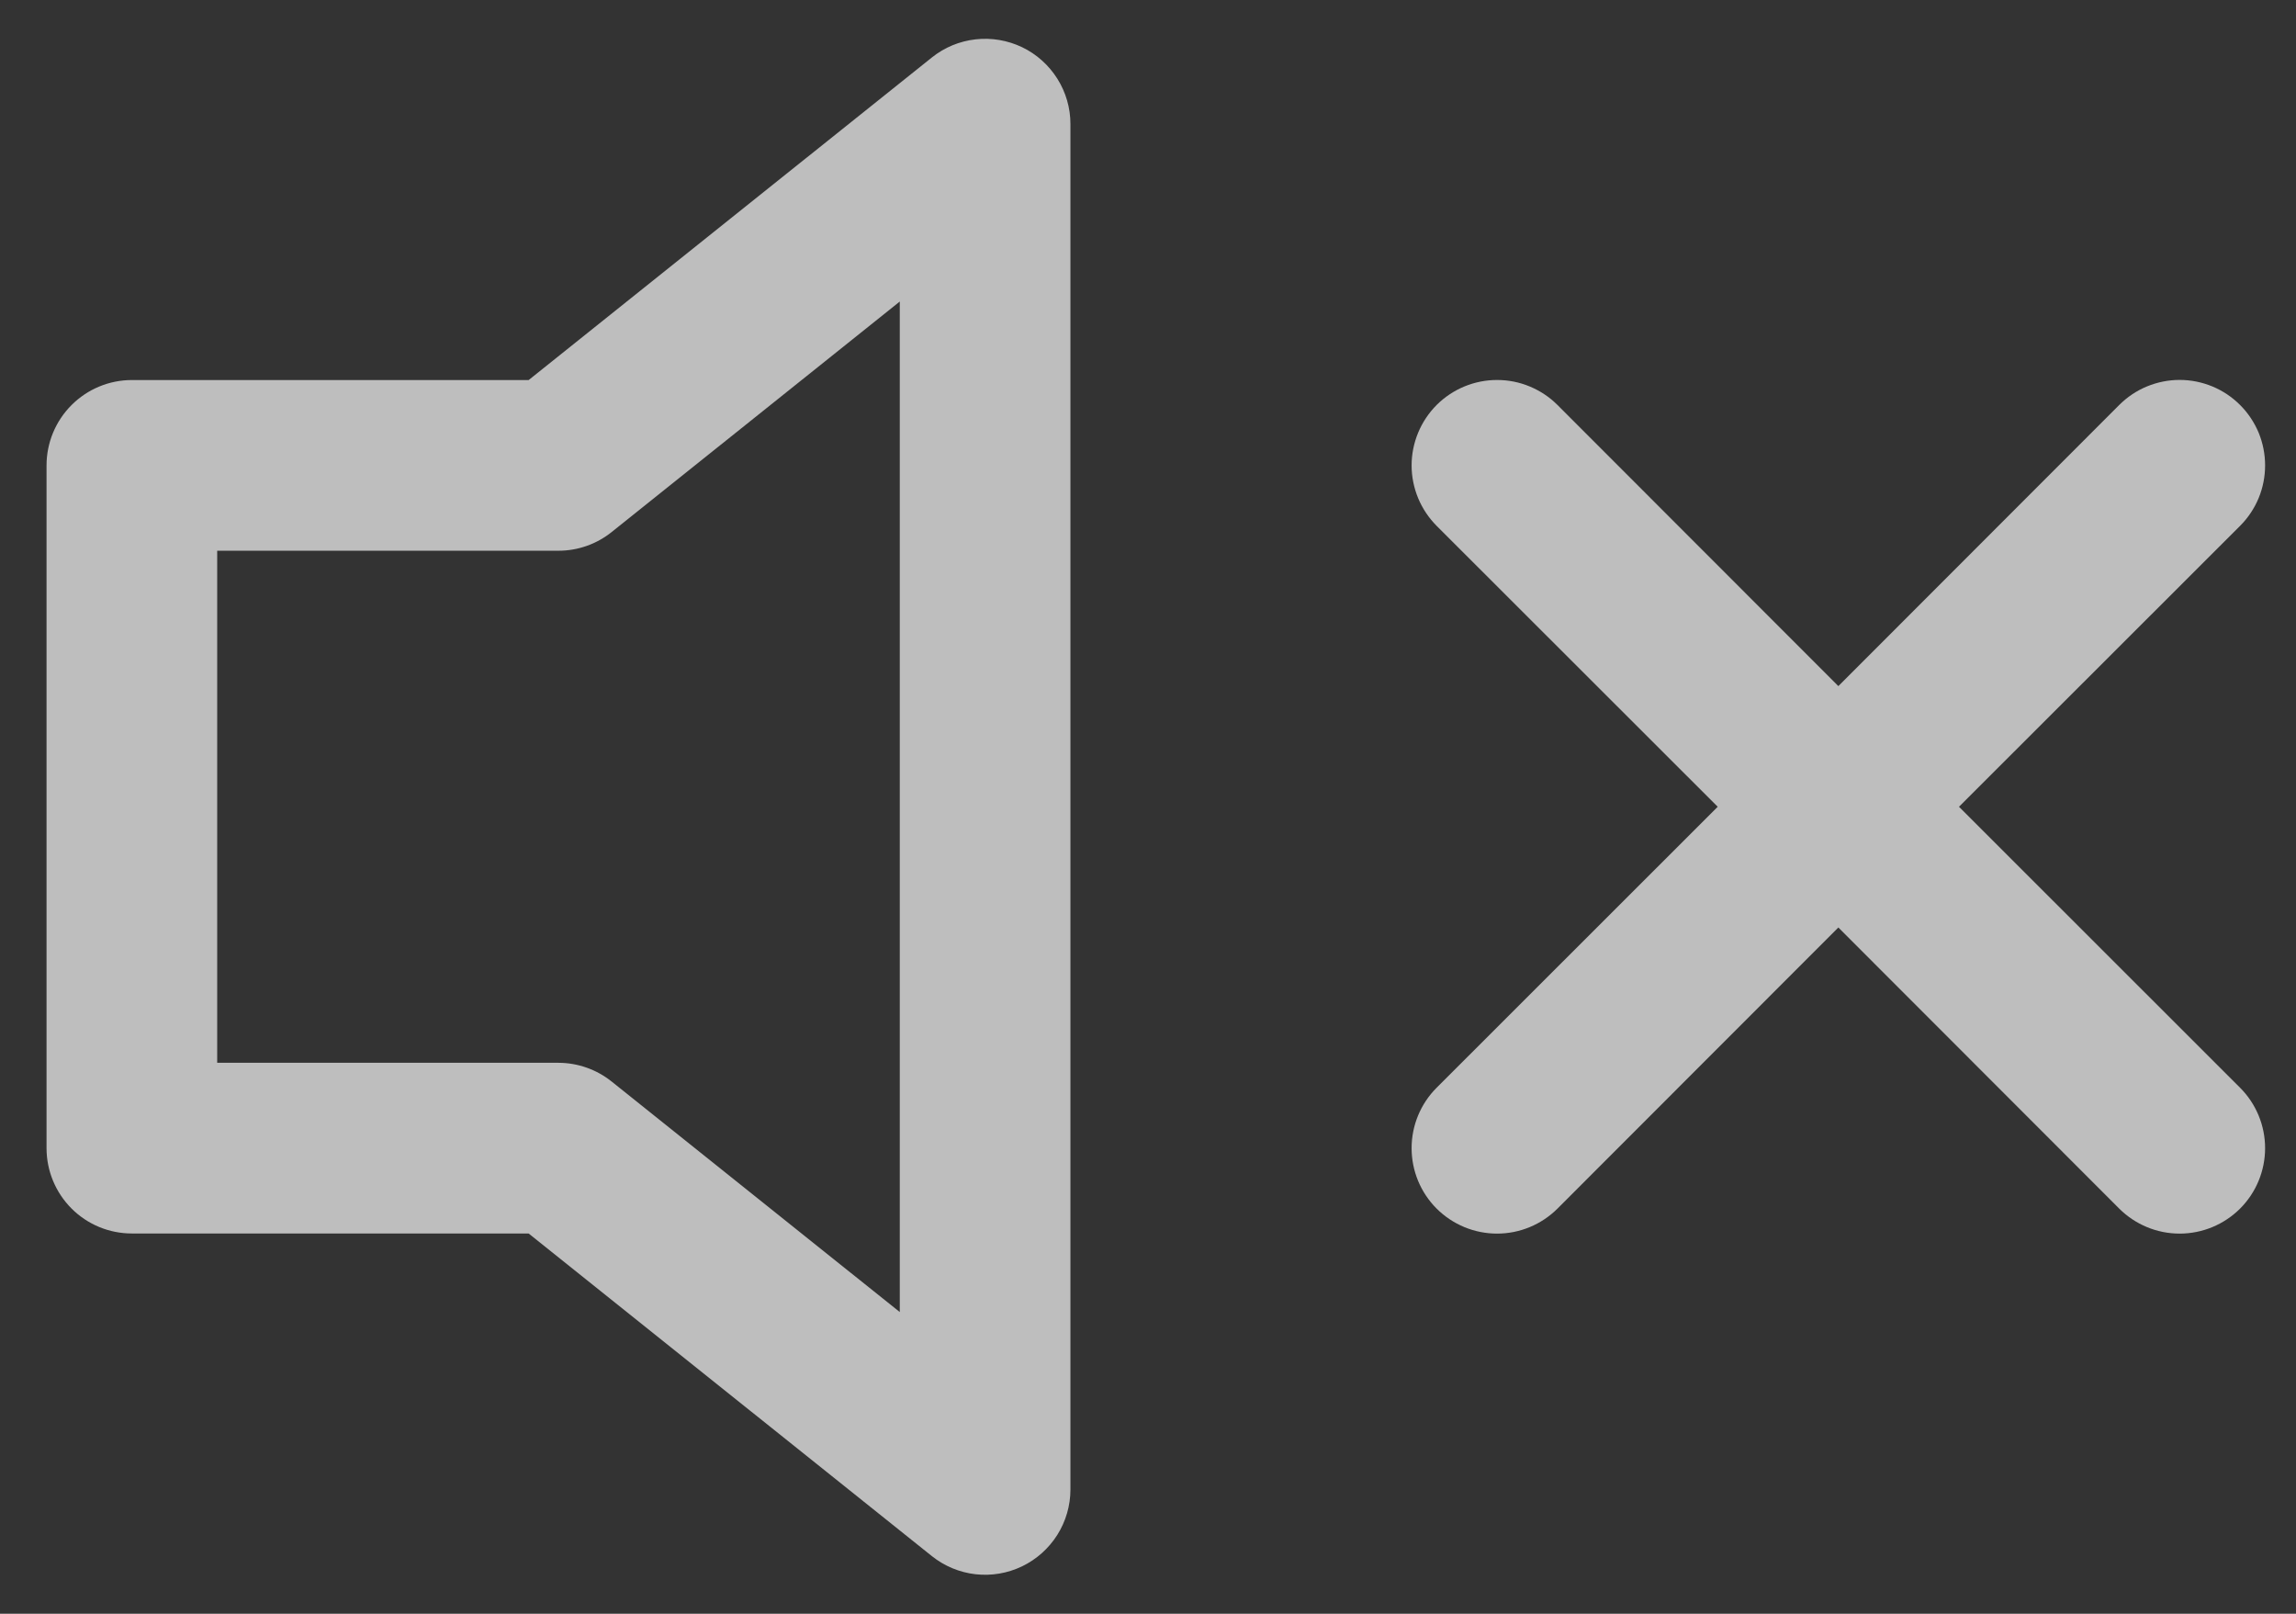 <svg width="37" height="26" viewBox="0 0 37 26" fill="none" xmlns="http://www.w3.org/2000/svg">
<rect x="0" y="0" width="37" height="26" fill="#333333" stroke="none"/>
<path d="M16.472 0.761C16.705 0.873 16.901 1.049 17.039 1.268C17.177 1.487 17.25 1.74 17.25 1.998V23.998C17.25 24.257 17.176 24.511 17.038 24.73C16.9 24.948 16.703 25.124 16.47 25.236C16.237 25.348 15.977 25.392 15.72 25.363C15.463 25.334 15.219 25.232 15.017 25.071L8.519 19.873H2.125C1.76 19.873 1.411 19.729 1.153 19.471C0.895 19.213 0.75 18.863 0.75 18.498V7.498C0.75 7.134 0.895 6.784 1.153 6.526C1.411 6.268 1.76 6.123 2.125 6.123H8.519L15.017 0.926C15.219 0.764 15.463 0.663 15.721 0.634C15.978 0.605 16.238 0.649 16.472 0.761ZM14.5 4.858L9.858 8.571C9.615 8.766 9.312 8.873 9 8.873H3.5V17.123H9C9.312 17.124 9.615 17.231 9.858 17.426L14.5 21.139V4.858ZM36.099 6.525C36.227 6.653 36.328 6.804 36.398 6.971C36.467 7.139 36.502 7.318 36.502 7.498C36.502 7.679 36.467 7.858 36.398 8.025C36.328 8.193 36.227 8.344 36.099 8.472L31.569 12.998L36.099 17.525C36.357 17.783 36.502 18.133 36.502 18.498C36.502 18.864 36.357 19.214 36.099 19.472C35.84 19.73 35.49 19.875 35.125 19.875C34.76 19.875 34.41 19.73 34.151 19.472L29.625 14.943L25.099 19.472C24.84 19.73 24.49 19.875 24.125 19.875C23.76 19.875 23.41 19.73 23.151 19.472C22.893 19.214 22.748 18.864 22.748 18.498C22.748 18.133 22.893 17.783 23.151 17.525L27.681 12.998L23.151 8.472C23.024 8.344 22.922 8.192 22.853 8.025C22.784 7.858 22.748 7.679 22.748 7.498C22.748 7.318 22.784 7.139 22.853 6.972C22.922 6.805 23.024 6.653 23.151 6.525C23.41 6.267 23.76 6.122 24.125 6.122C24.306 6.122 24.485 6.157 24.652 6.227C24.819 6.296 24.971 6.397 25.099 6.525L29.625 11.054L34.151 6.525C34.279 6.397 34.431 6.295 34.598 6.226C34.765 6.157 34.944 6.121 35.125 6.121C35.306 6.121 35.485 6.157 35.652 6.226C35.819 6.295 35.971 6.397 36.099 6.525Z" fill="white" fill-opacity="0.68"/>
</svg>
